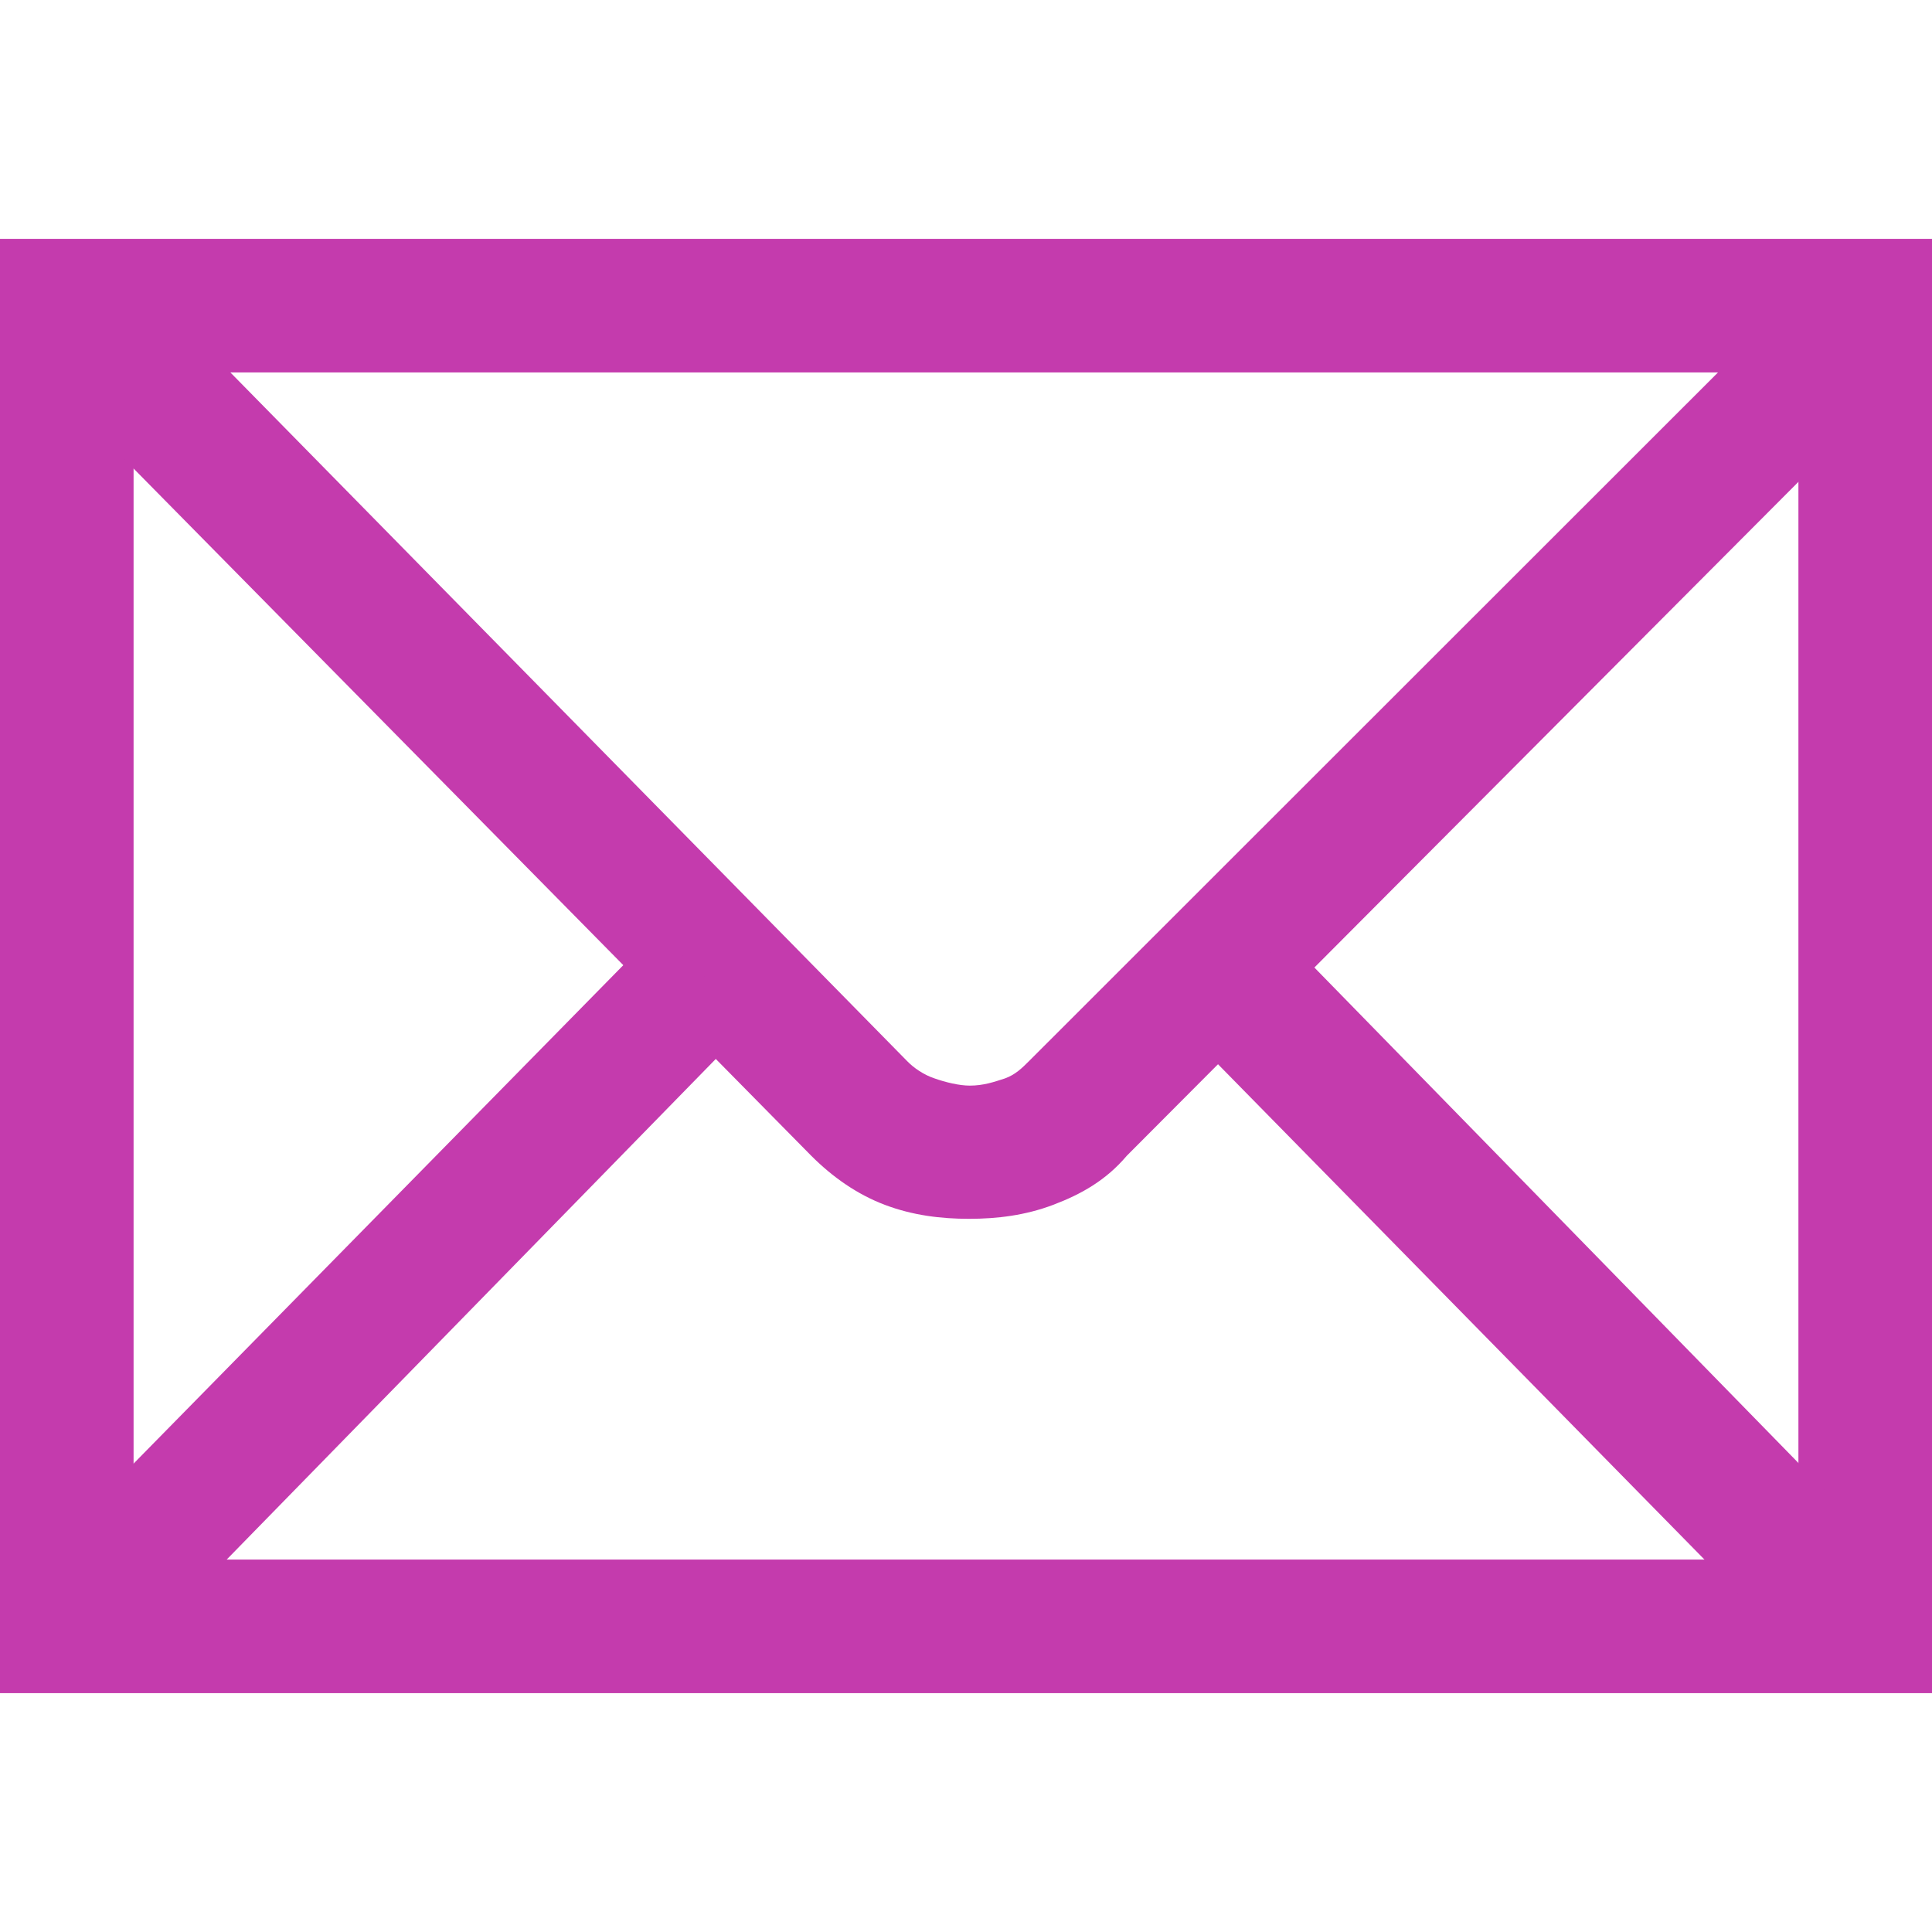 <?xml version="1.0" encoding="utf-8"?>
<!-- Generator: Adobe Illustrator 19.0.0, SVG Export Plug-In . SVG Version: 6.00 Build 0)  -->
<svg version="1.1" id="Layer_1" xmlns="http://www.w3.org/2000/svg" xmlns:xlink="http://www.w3.org/1999/xlink" x="0px" y="0px"
	 viewBox="0 0 512 512" style="enable-background:new 0 0 512 512;" xml:space="preserve">
<g id="XMLID_1_" fill="#c43bad">
	<polygon id="XMLID_3_" points="17.7,81 17.7,98.7 476.6,98.7 476.6,413.3 35.4,413.3 35.4,81 17.7,81 17.7,98.7 17.7,81 0,81
		0,448.7 512,448.7 512,63.3 0,63.3 0,81 	"/>
	<path id="XMLID_4_" d="M9.3,97.7L215,306.3l0,0c5.6,5.6,12.1,10.2,19.5,13c7.4,2.8,14.9,3.7,22.3,3.7c7.4,0,14.9-0.9,22.3-3.7
		c7.4-2.8,14-6.5,19.5-13l0,0L504.6,99.6l-25.1-25.1L272.8,281.1l0,0c-1.9,1.9-3.7,3.7-6.5,4.7c-2.8,0.9-5.6,1.9-9.3,1.9
		c-2.8,0-6.5-0.9-9.3-1.9c-2.8-0.9-5.6-2.8-7.4-4.7l0,0L35.4,72.6L9.3,97.7L9.3,97.7z"/>
	<polyline id="XMLID_5_" points="41.9,431.9 199.2,270.9 174.1,246.7 16.8,406.8 	"/>
	<polyline id="XMLID_6_" points="493.4,404.9 340.7,248.6 314.6,273.7 468.2,430.1 	"/>
</g>
</svg>

